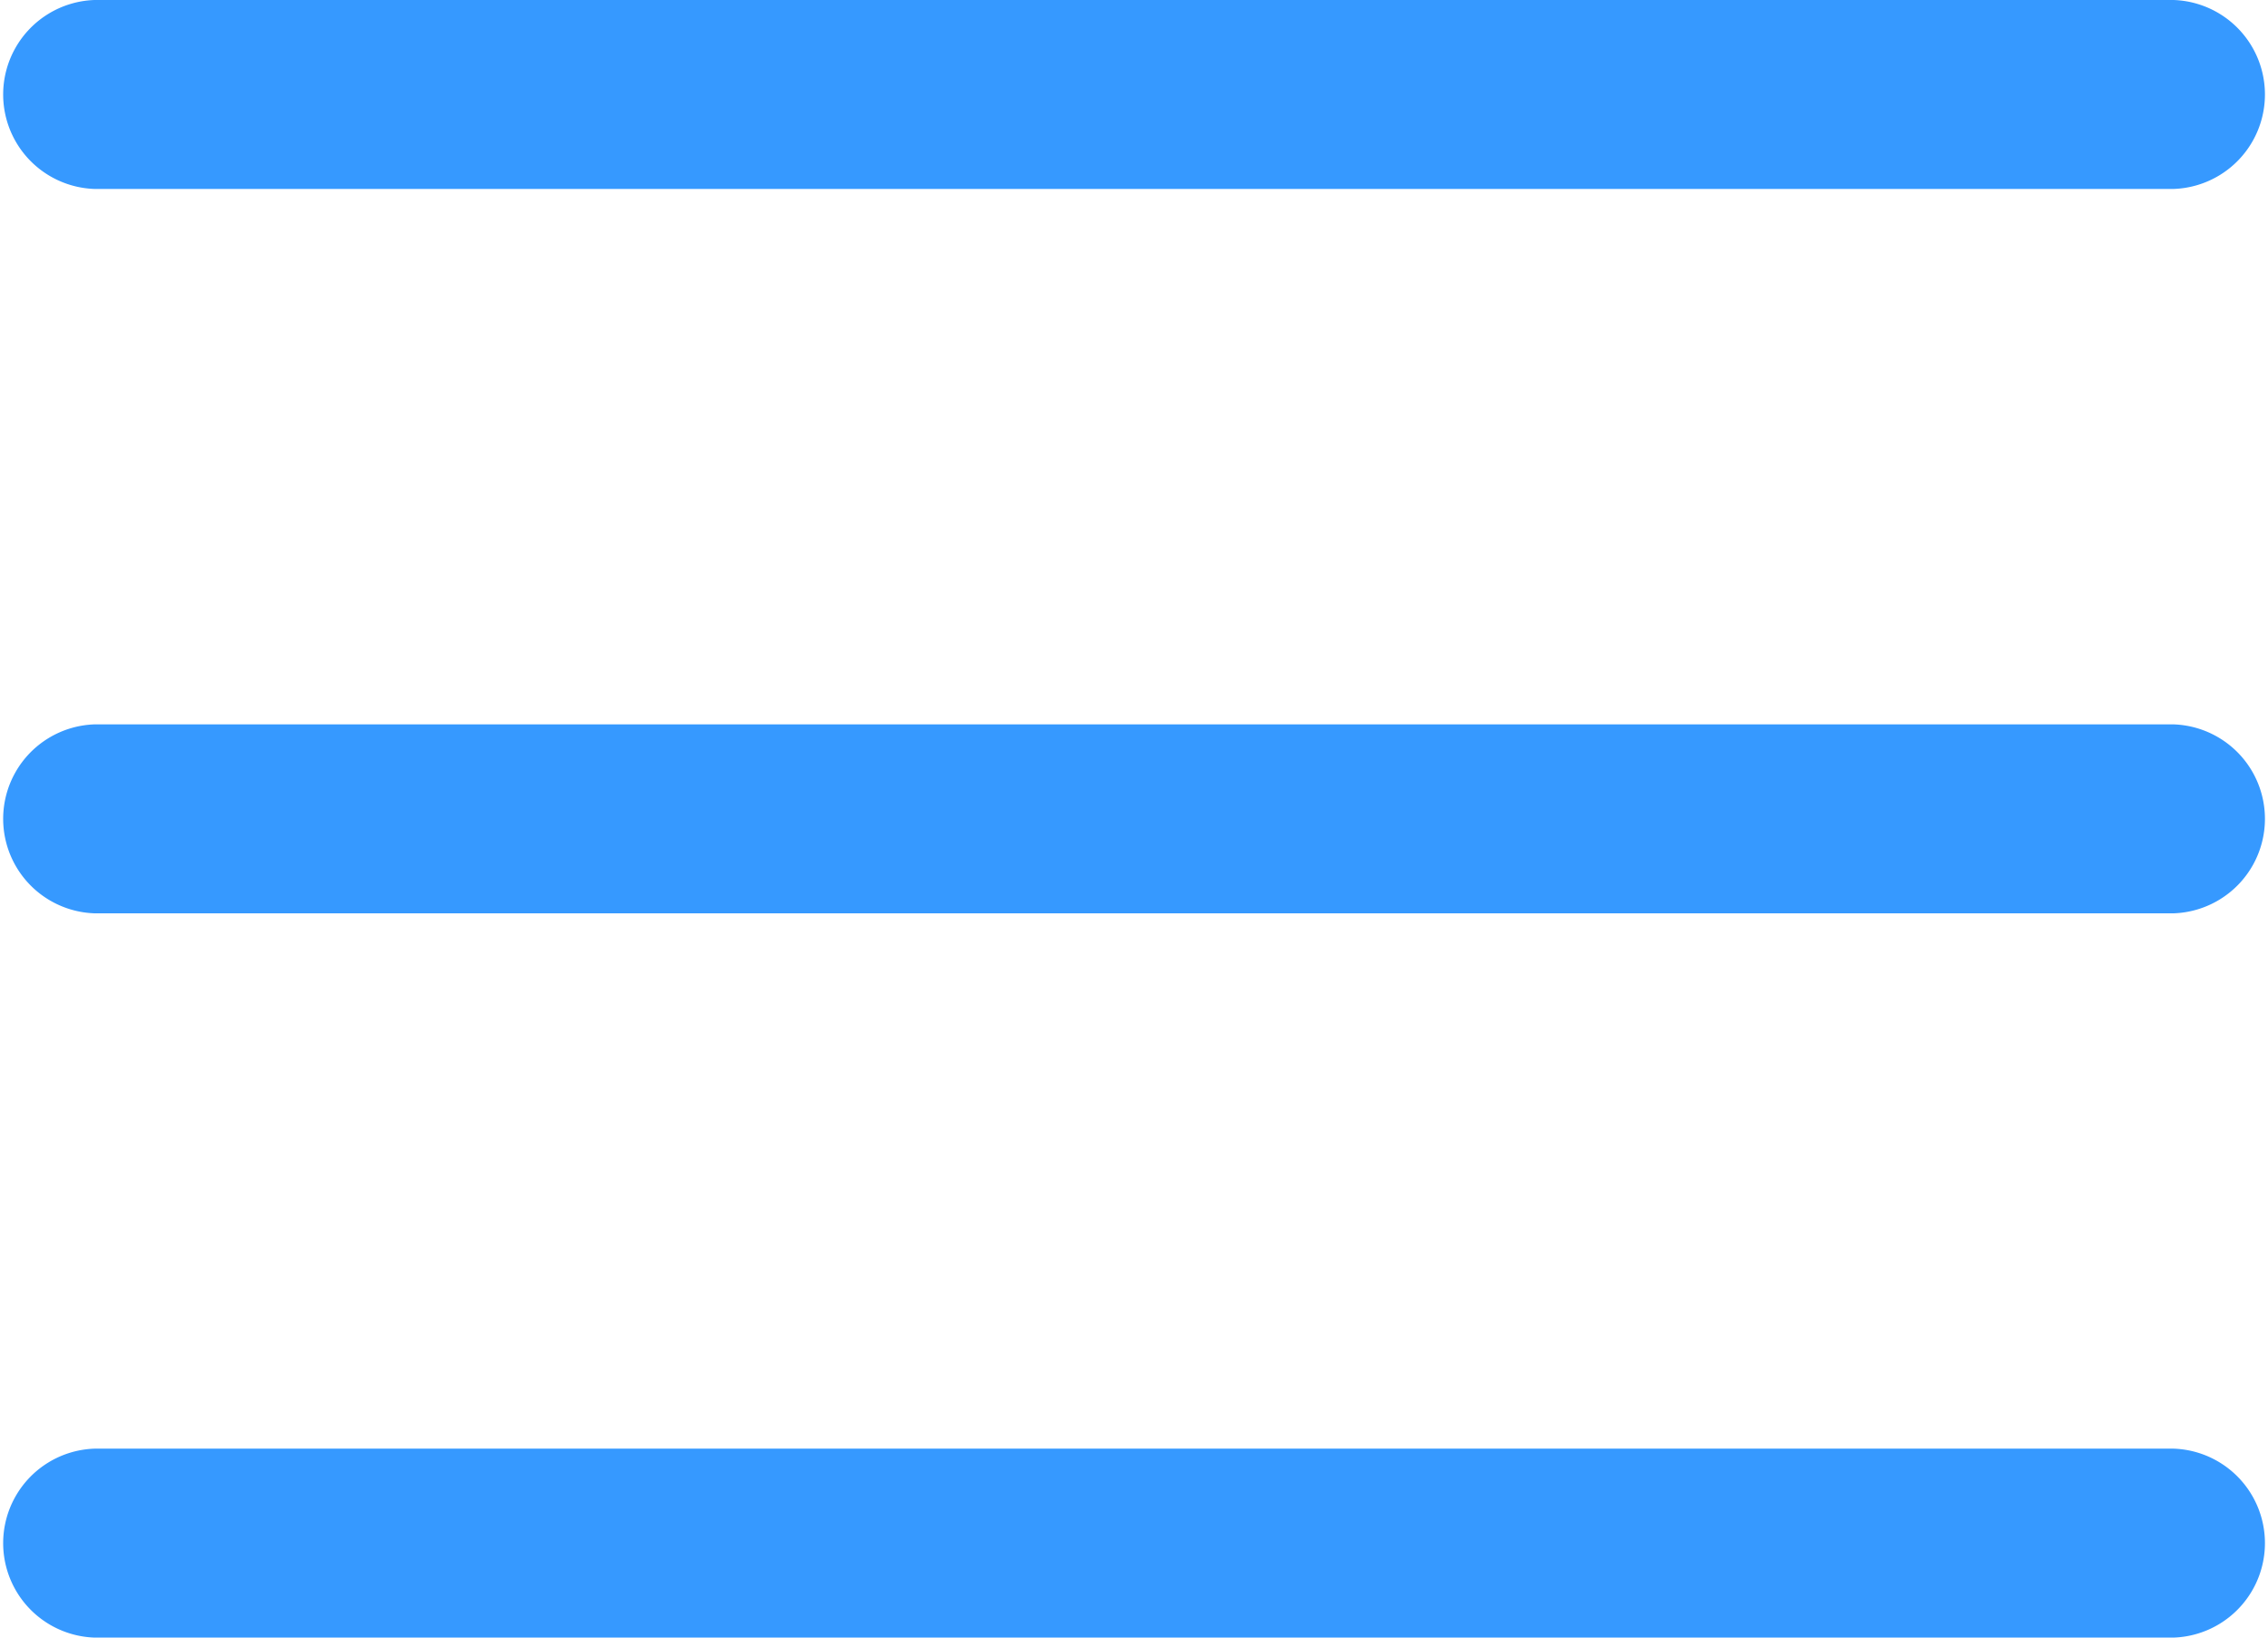 <svg xmlns="http://www.w3.org/2000/svg" width="21.348" height="15.418" viewBox="0 0 21.348 15.418"><defs><style>.a{fill:#3699ff;}</style></defs><path class="a" d="M20.459,124.447H.89a.89.89,0,0,1,0-1.779H20.459a.89.89,0,0,1,0,1.779Zm0,0" transform="translate(0 -115.848)"/><path class="a" d="M20.459,1.779H.89A.89.89,0,0,1,.89,0H20.459a.89.89,0,0,1,0,1.779Zm0,0"/><path class="a" d="M20.459,247.111H.89a.89.89,0,0,1,0-1.779H20.459a.89.89,0,0,1,0,1.779Zm0,0" transform="translate(0 -231.693)"/></svg>